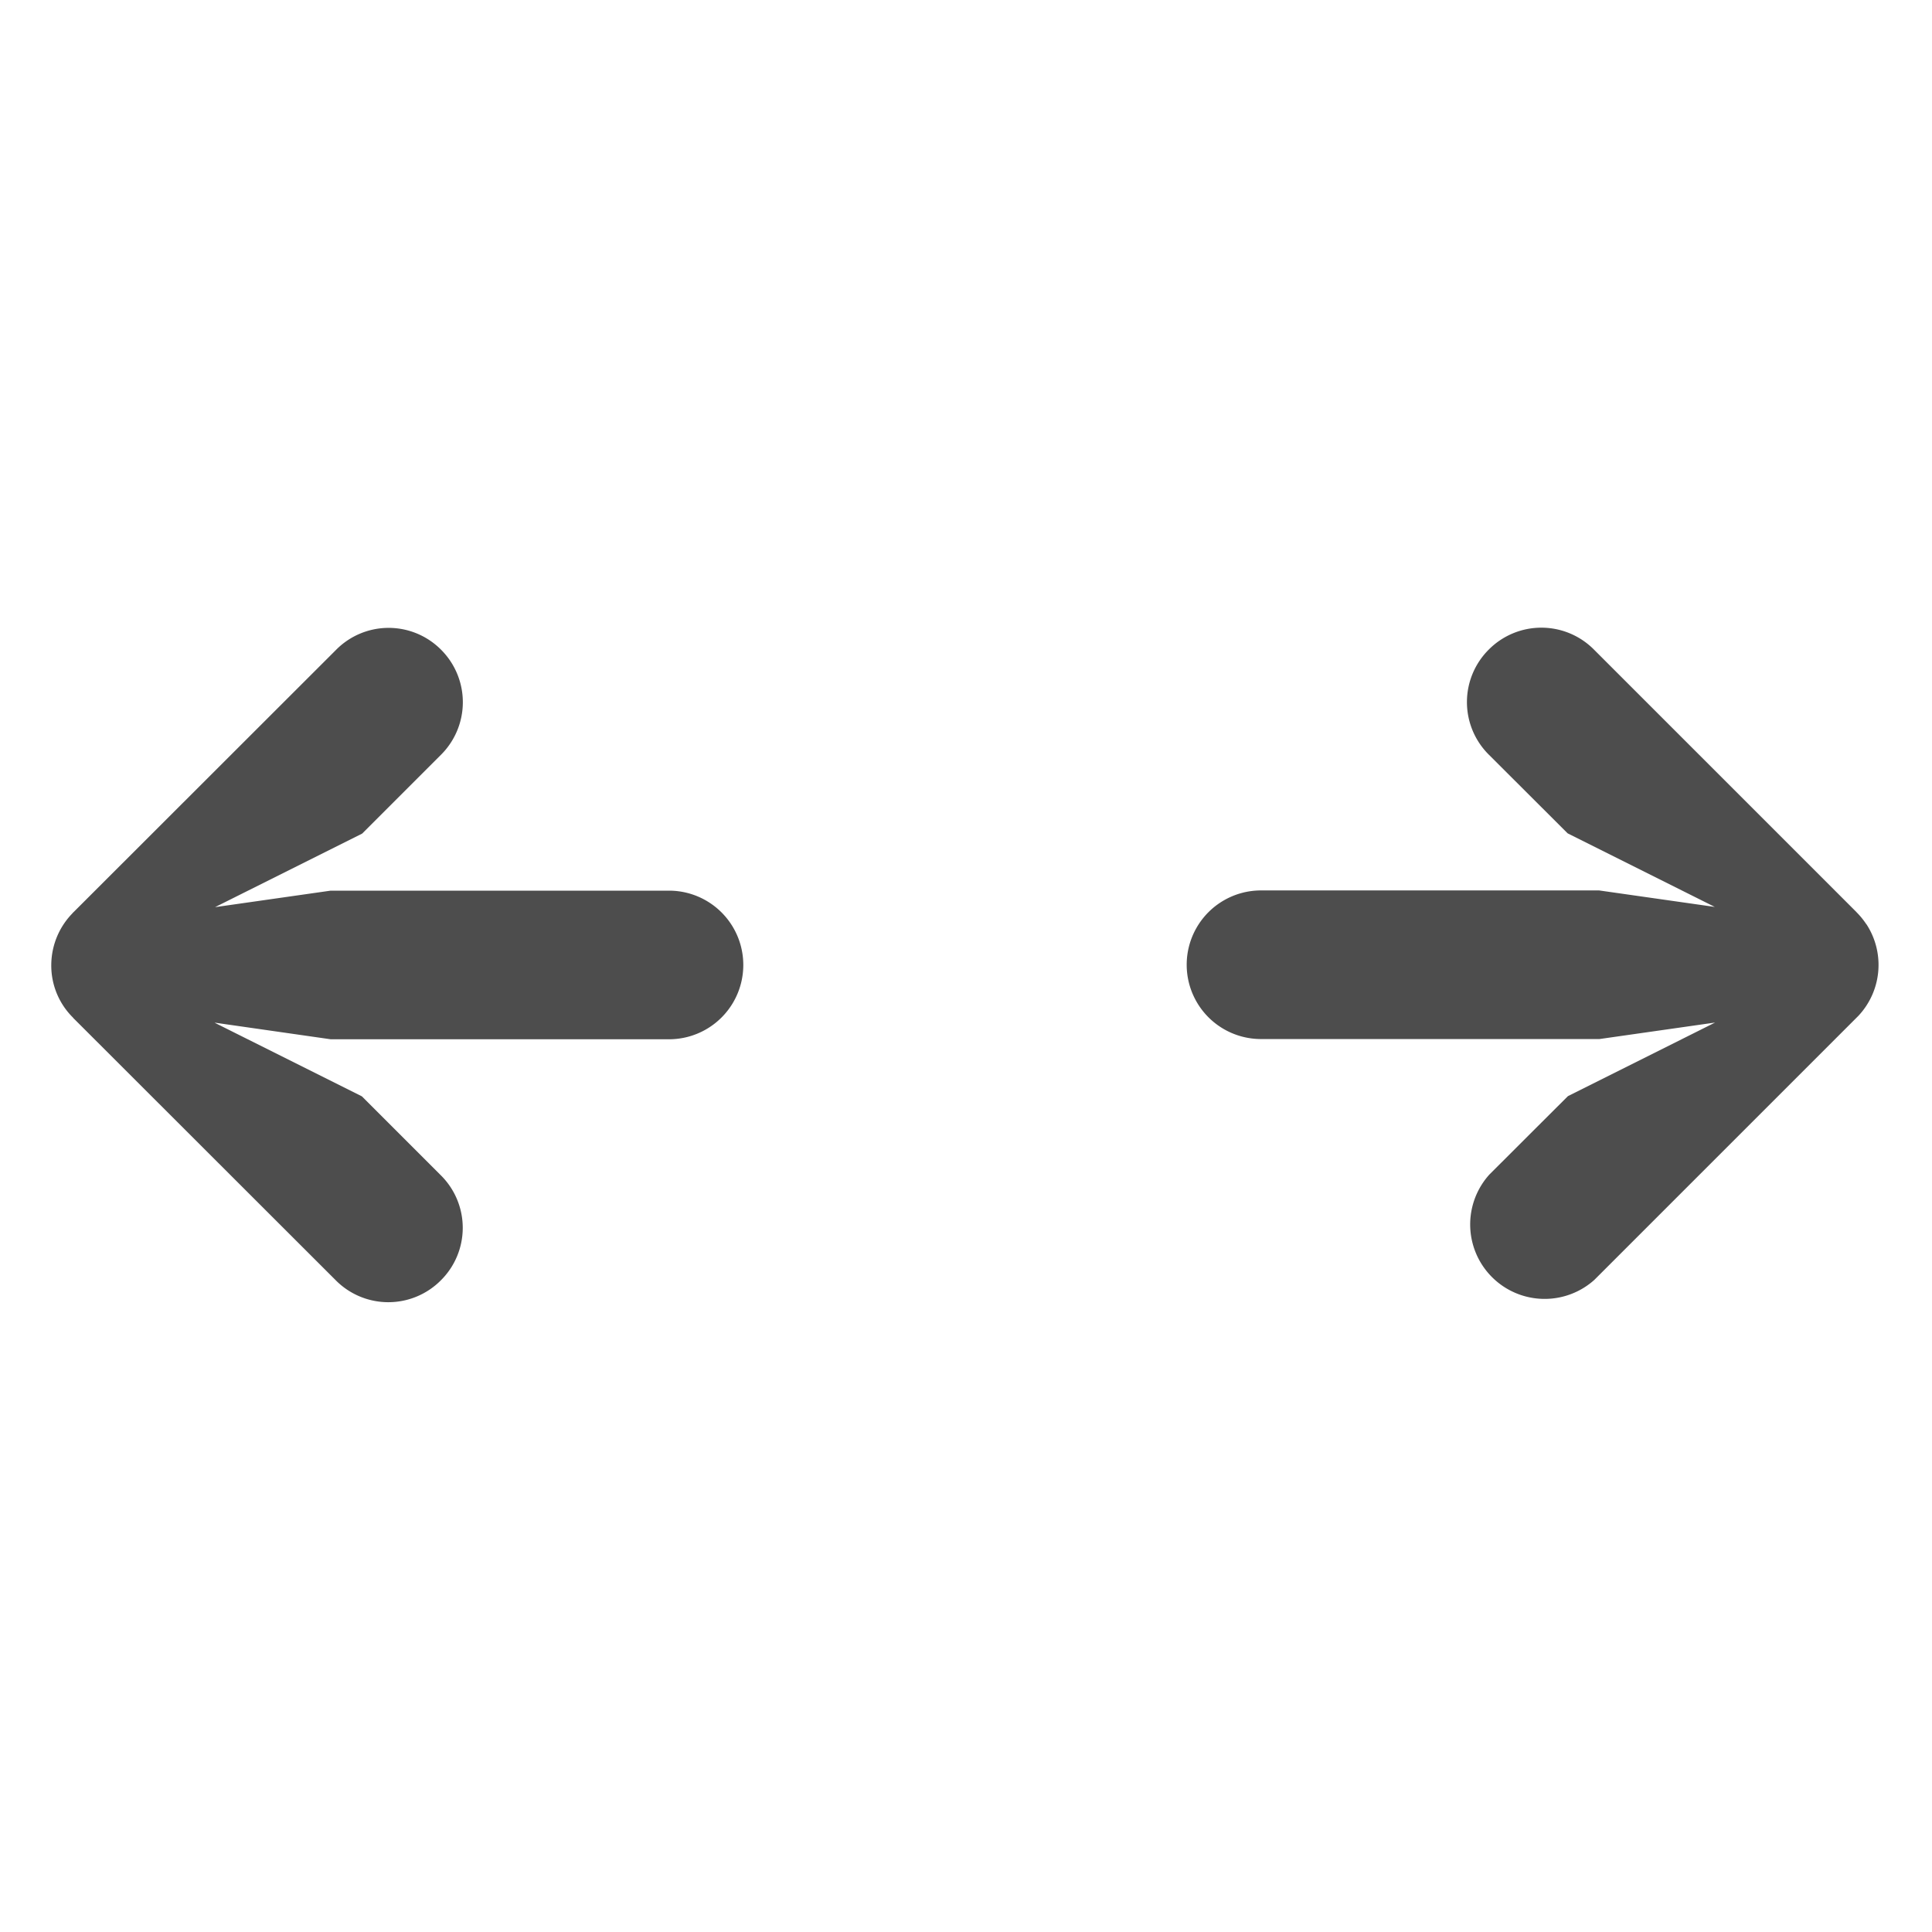 <svg width="26" height="26" viewBox="0 0 26 26" xmlns="http://www.w3.org/2000/svg"><g fill="none" fill-rule="evenodd"><path d="M0 0h26v26H0z"/><path d="M24.986 12.278c.05.05.09.1.127.155l.008.01a1.002 1.002 0 0 1-.11 1.226l-.022.022-.002.002-3.532 3.532a1.002 1.002 0 0 1-1.412-1.418l.704-.703.354-.353 1.98-.99-1.556.222H16.97a1 1 0 1 1 0-2h4.55l1.557.222-1.98-.99-1.06-1.058a.997.997 0 0 1 0-1.417.997.997 0 0 1 1.415.003l3.532 3.532zM2.894 13.763l1.556.223h4.553a1 1 0 1 0 0-2H4.45l-1.556.222 1.98-.99.354-.354.703-.703a.998.998 0 0 0 .006-1.416.994.994 0 0 0-1.416.002l-3.533 3.53v.002H.984l-.01.013a1.002 1.002 0 0 0-.284.697.984.984 0 0 0 .294.707v.002l3.533 3.53a.996.996 0 0 0 1.415.003.995.995 0 0 0-.002-1.417l-1.06-1.06-1.98-.99z" fill="#4D4D4D"/></g></svg>